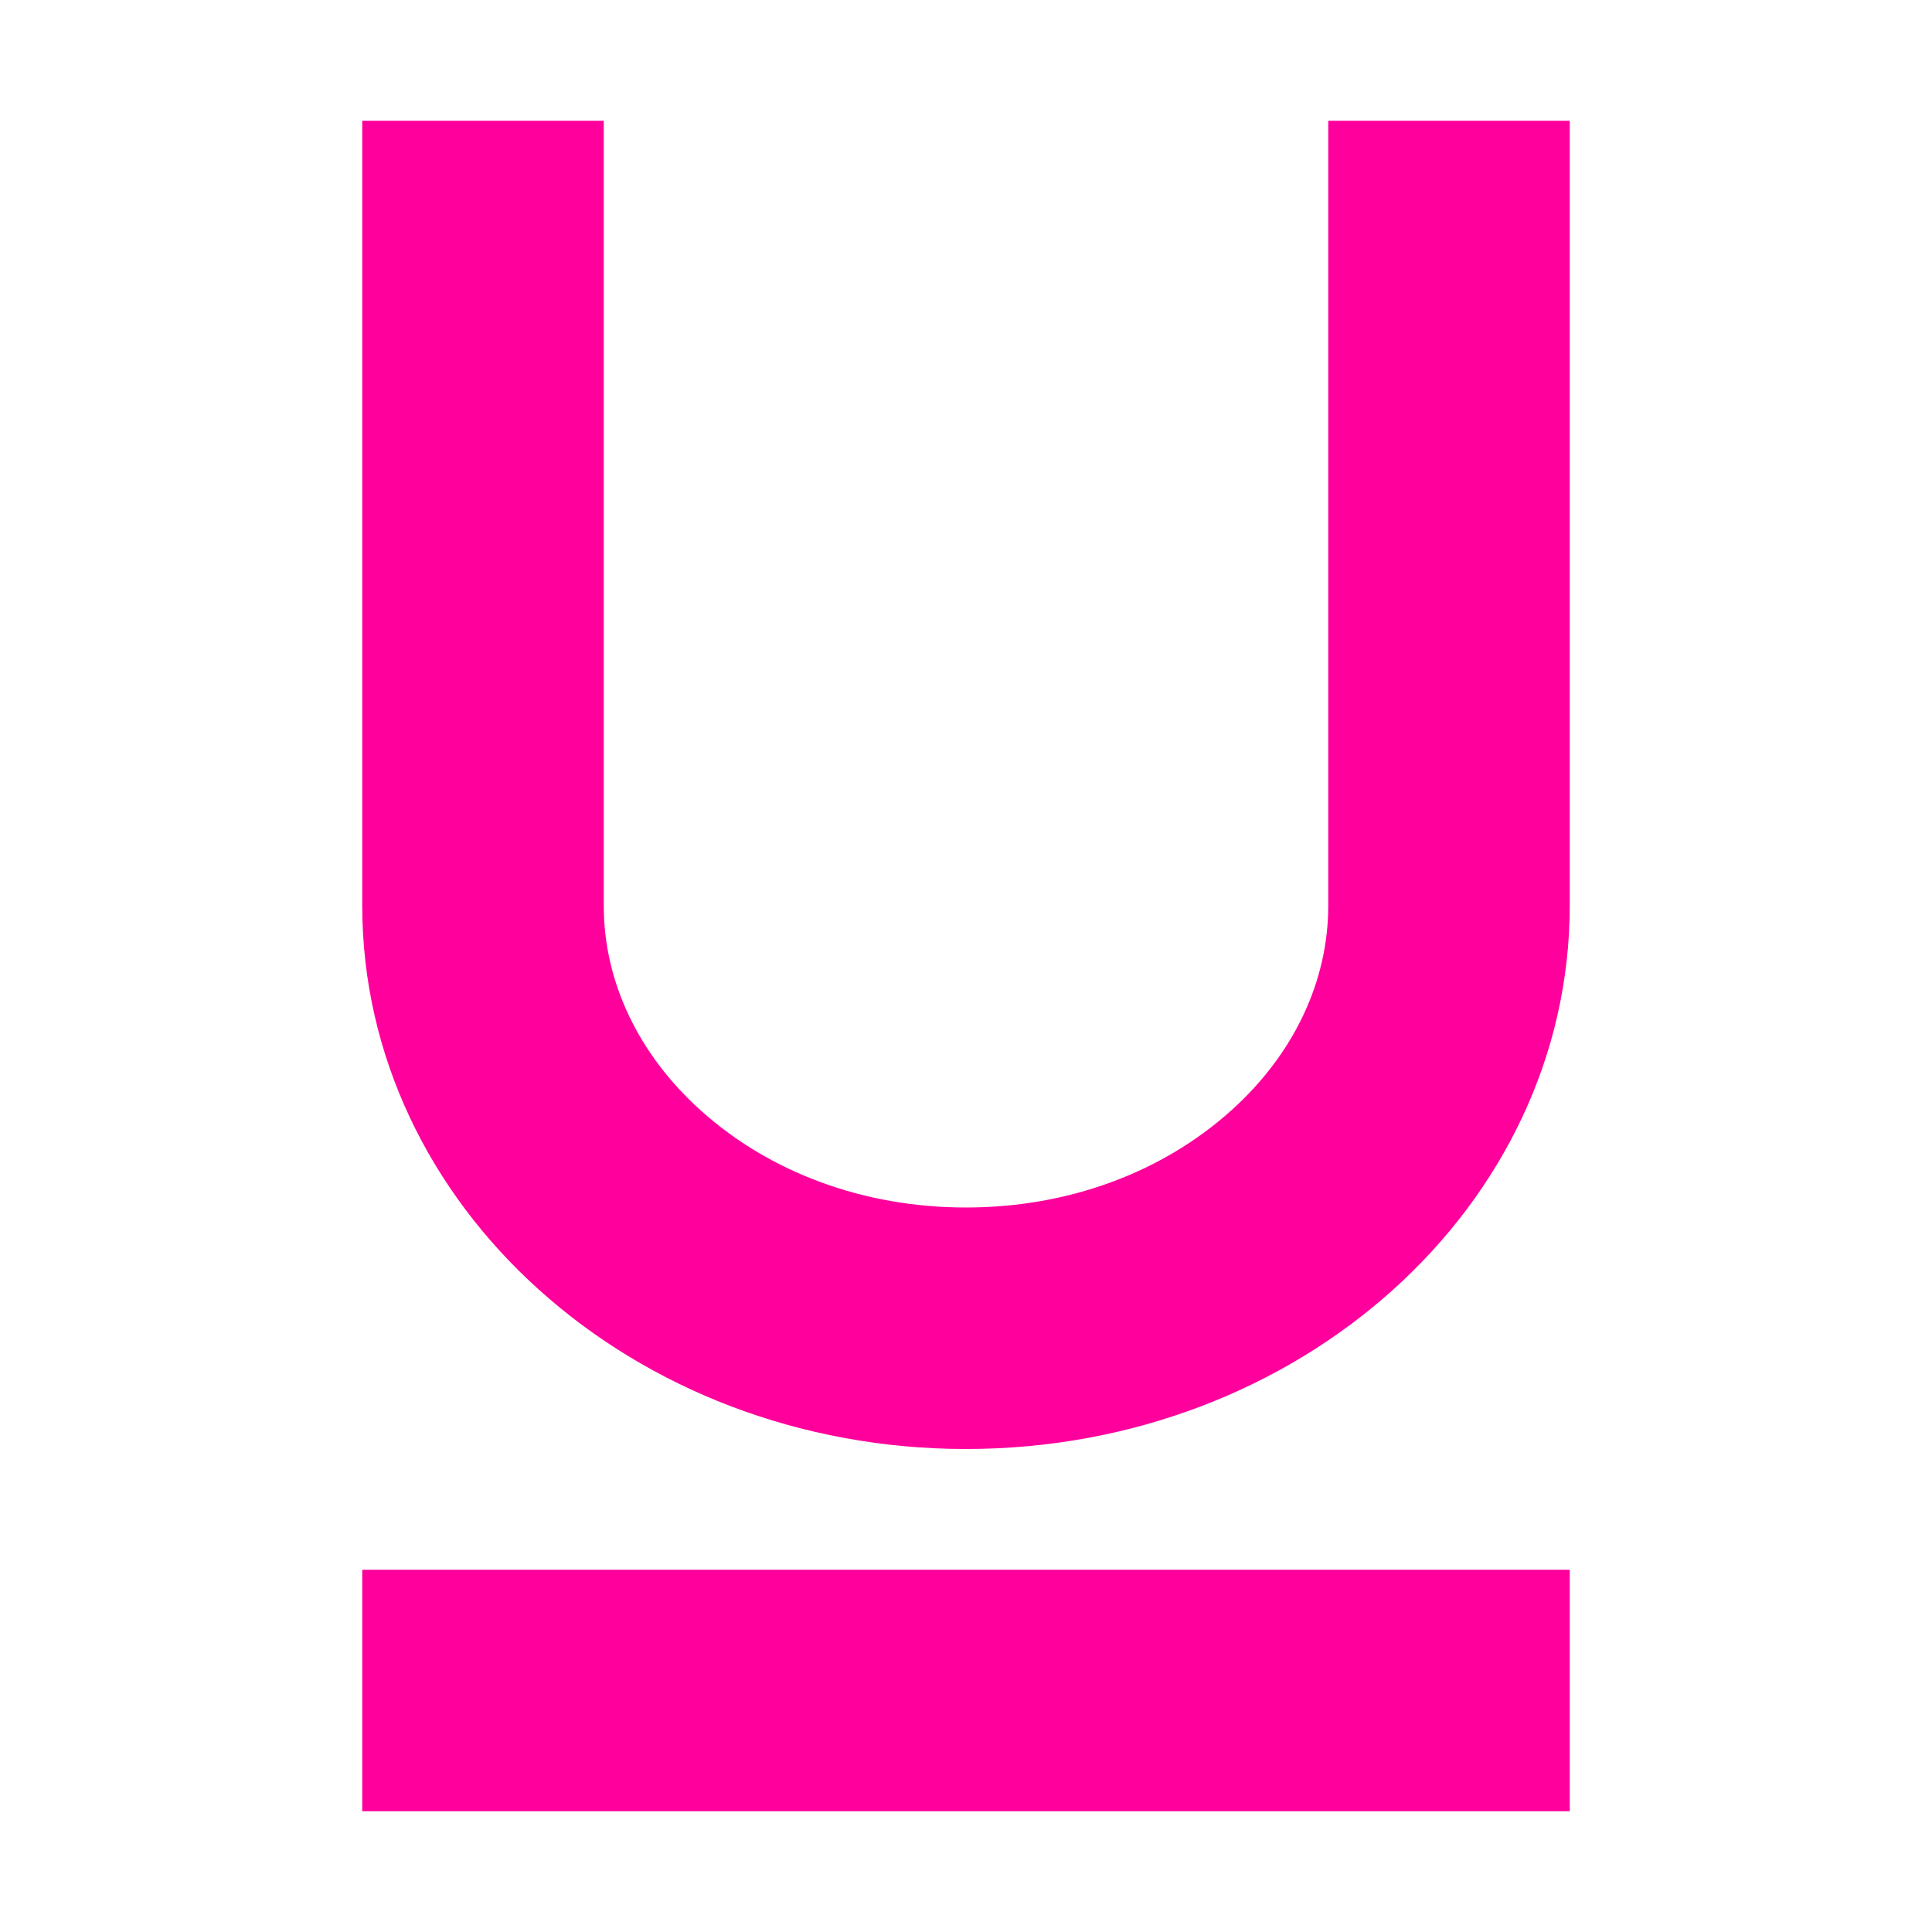 <!-- Generated by IcoMoon.io -->
<svg version="1.1" xmlns="http://www.w3.org/2000/svg" width="32" height="32" viewBox="0 0 32 32">
<title>underline</title>
<path fill="#ff009d" d="M22 2h4v13c0 4.971-4.477 9-10 9s-10-4.029-10-9v-13h4v13c0 1.255 0.57 2.459 1.605 3.391 1.153 1.038 2.714 1.609 4.395 1.609s3.242-0.572 4.395-1.609c1.035-0.931 1.605-2.136 1.605-3.391v-13zM6 26h20v4h-20z"></path>
</svg>
